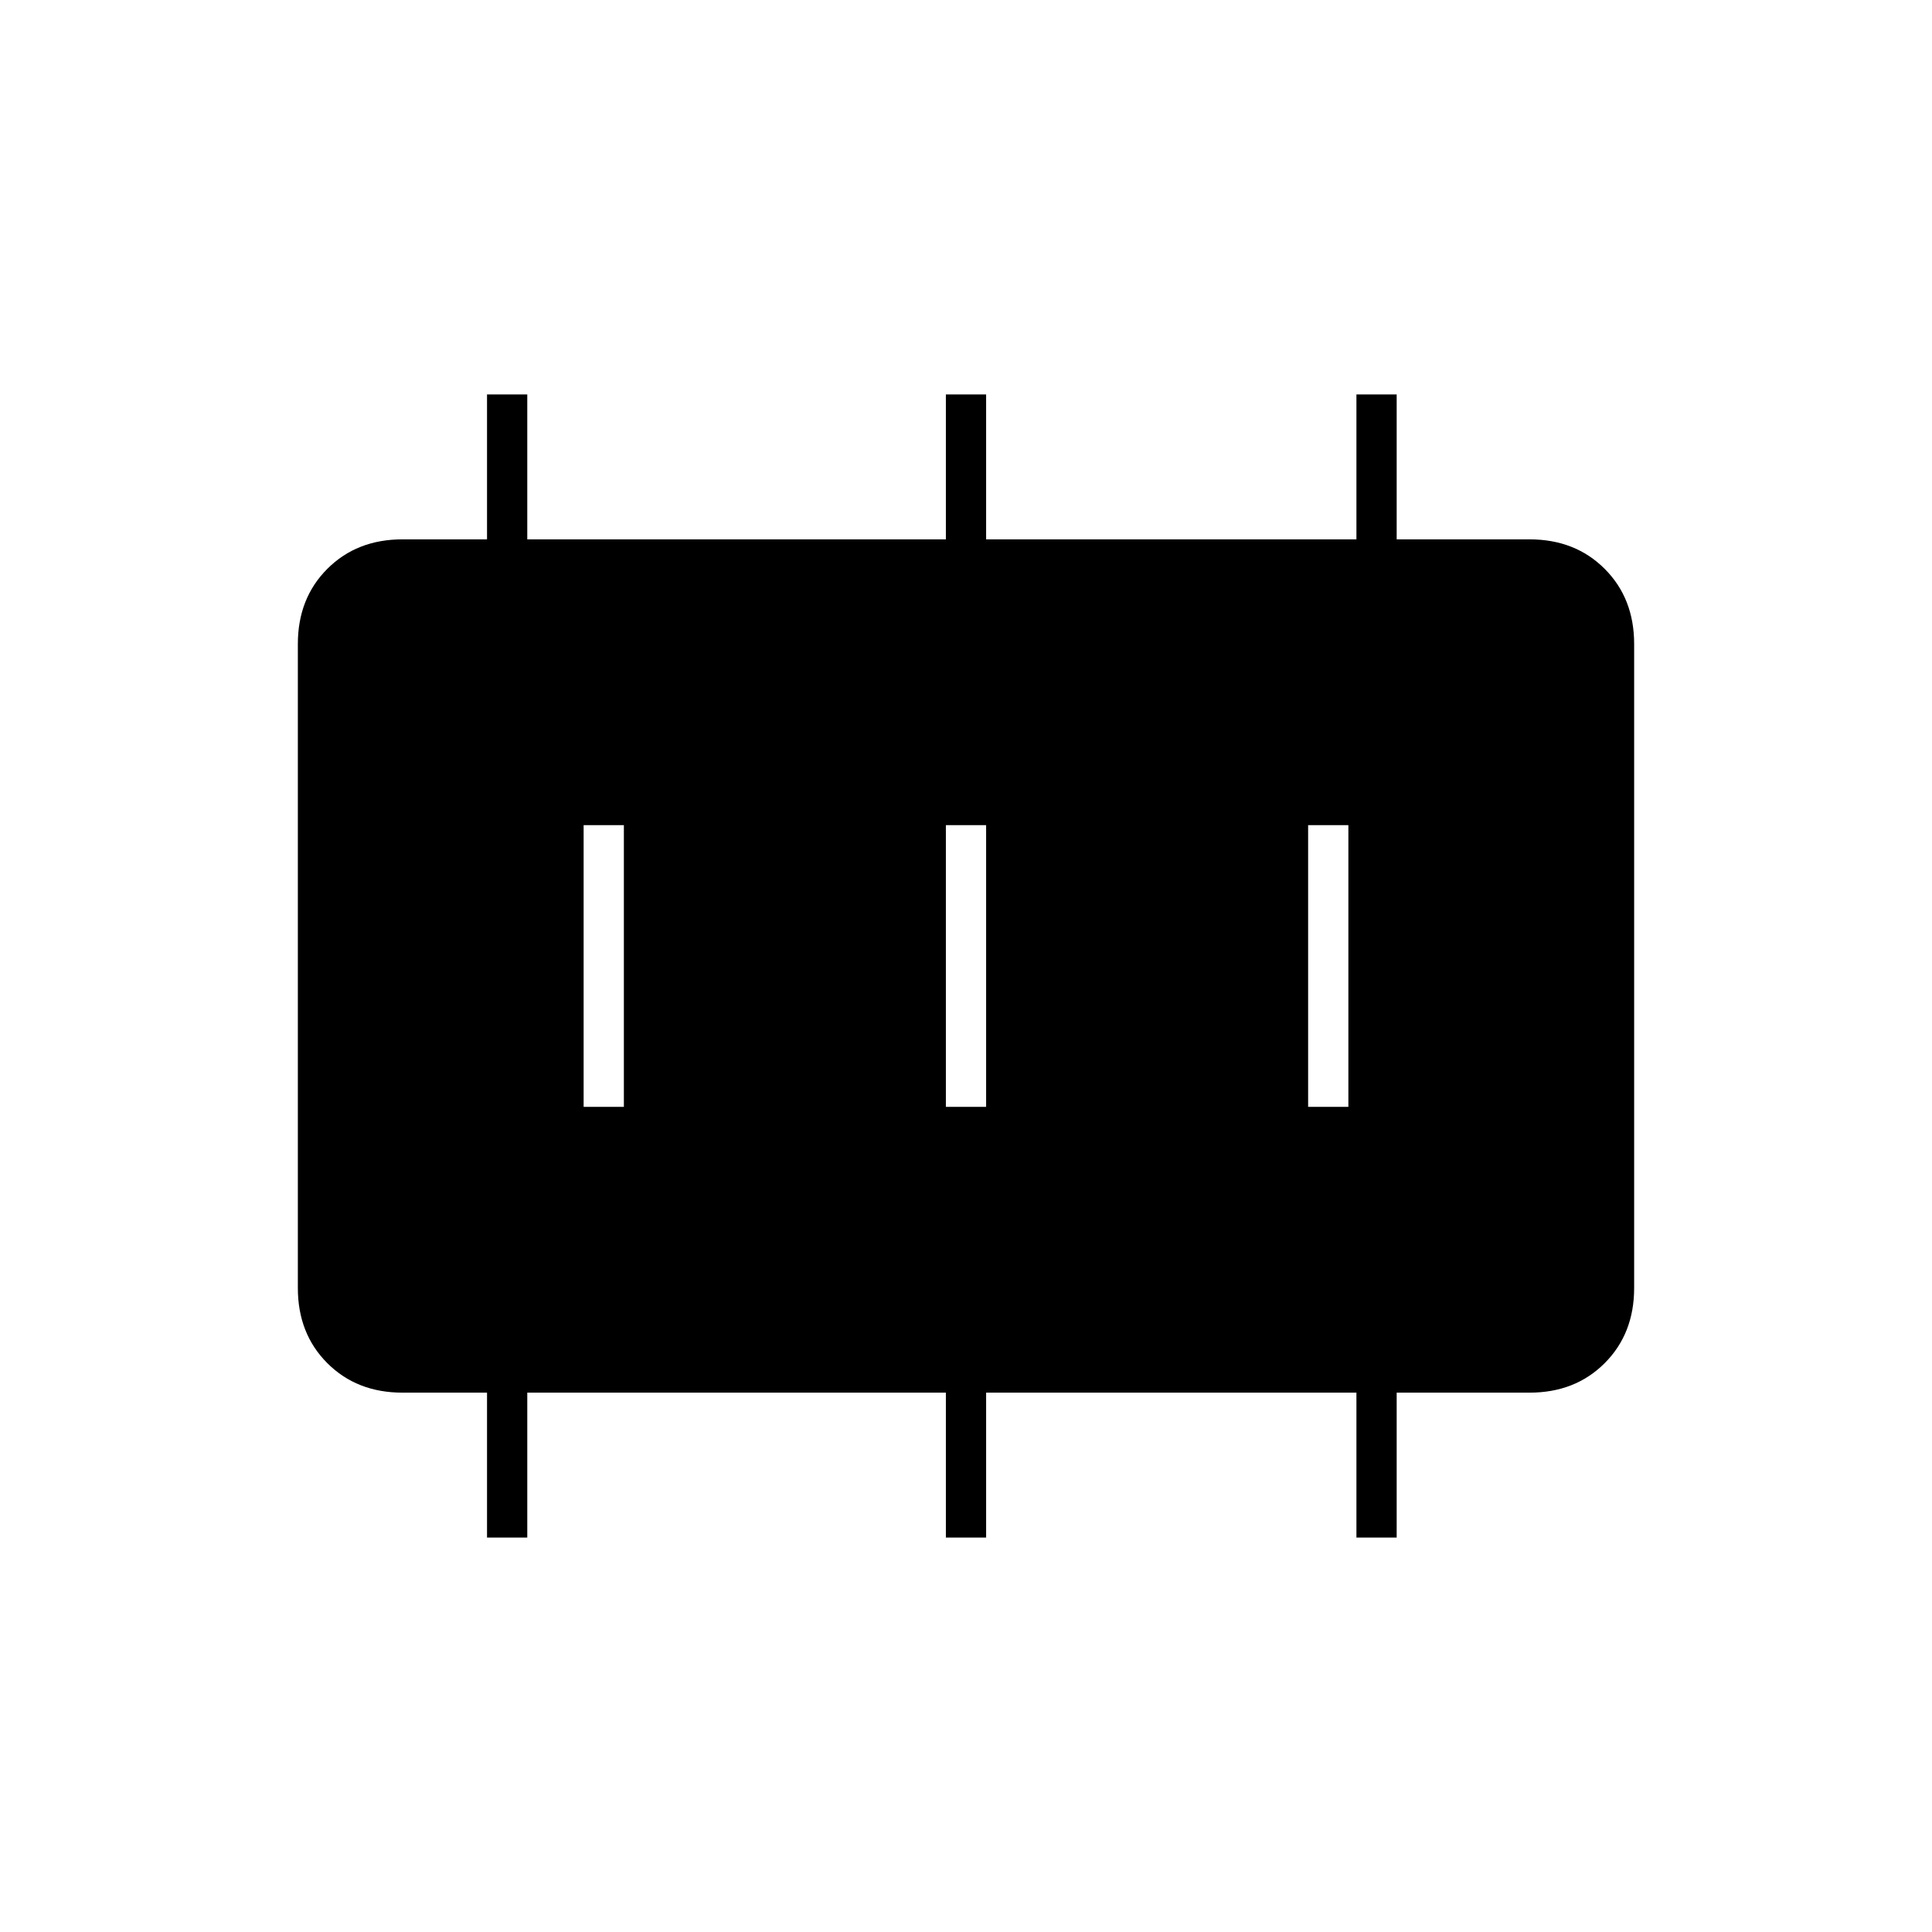 <svg xmlns="http://www.w3.org/2000/svg" height="20" viewBox="0 -960 960 960" width="20"><path d="M290-410h20v-140h-20v140Zm180 0h20v-140h-20v140Zm180 0h20v-140h-20v140ZM242-196v-72h-42q-22.7 0-37.35-14.65Q148-297.3 148-320v-320q0-22.7 14.65-37.35Q177.3-692 200-692h42v-72h20v72h208v-72h20v72h184v-72h20v72h66q22.7 0 37.35 14.65Q812-662.7 812-640v320q0 22.7-14.65 37.35Q782.7-268 760-268h-66v72h-20v-72H490v72h-20v-72H262v72h-20Z"/></svg>